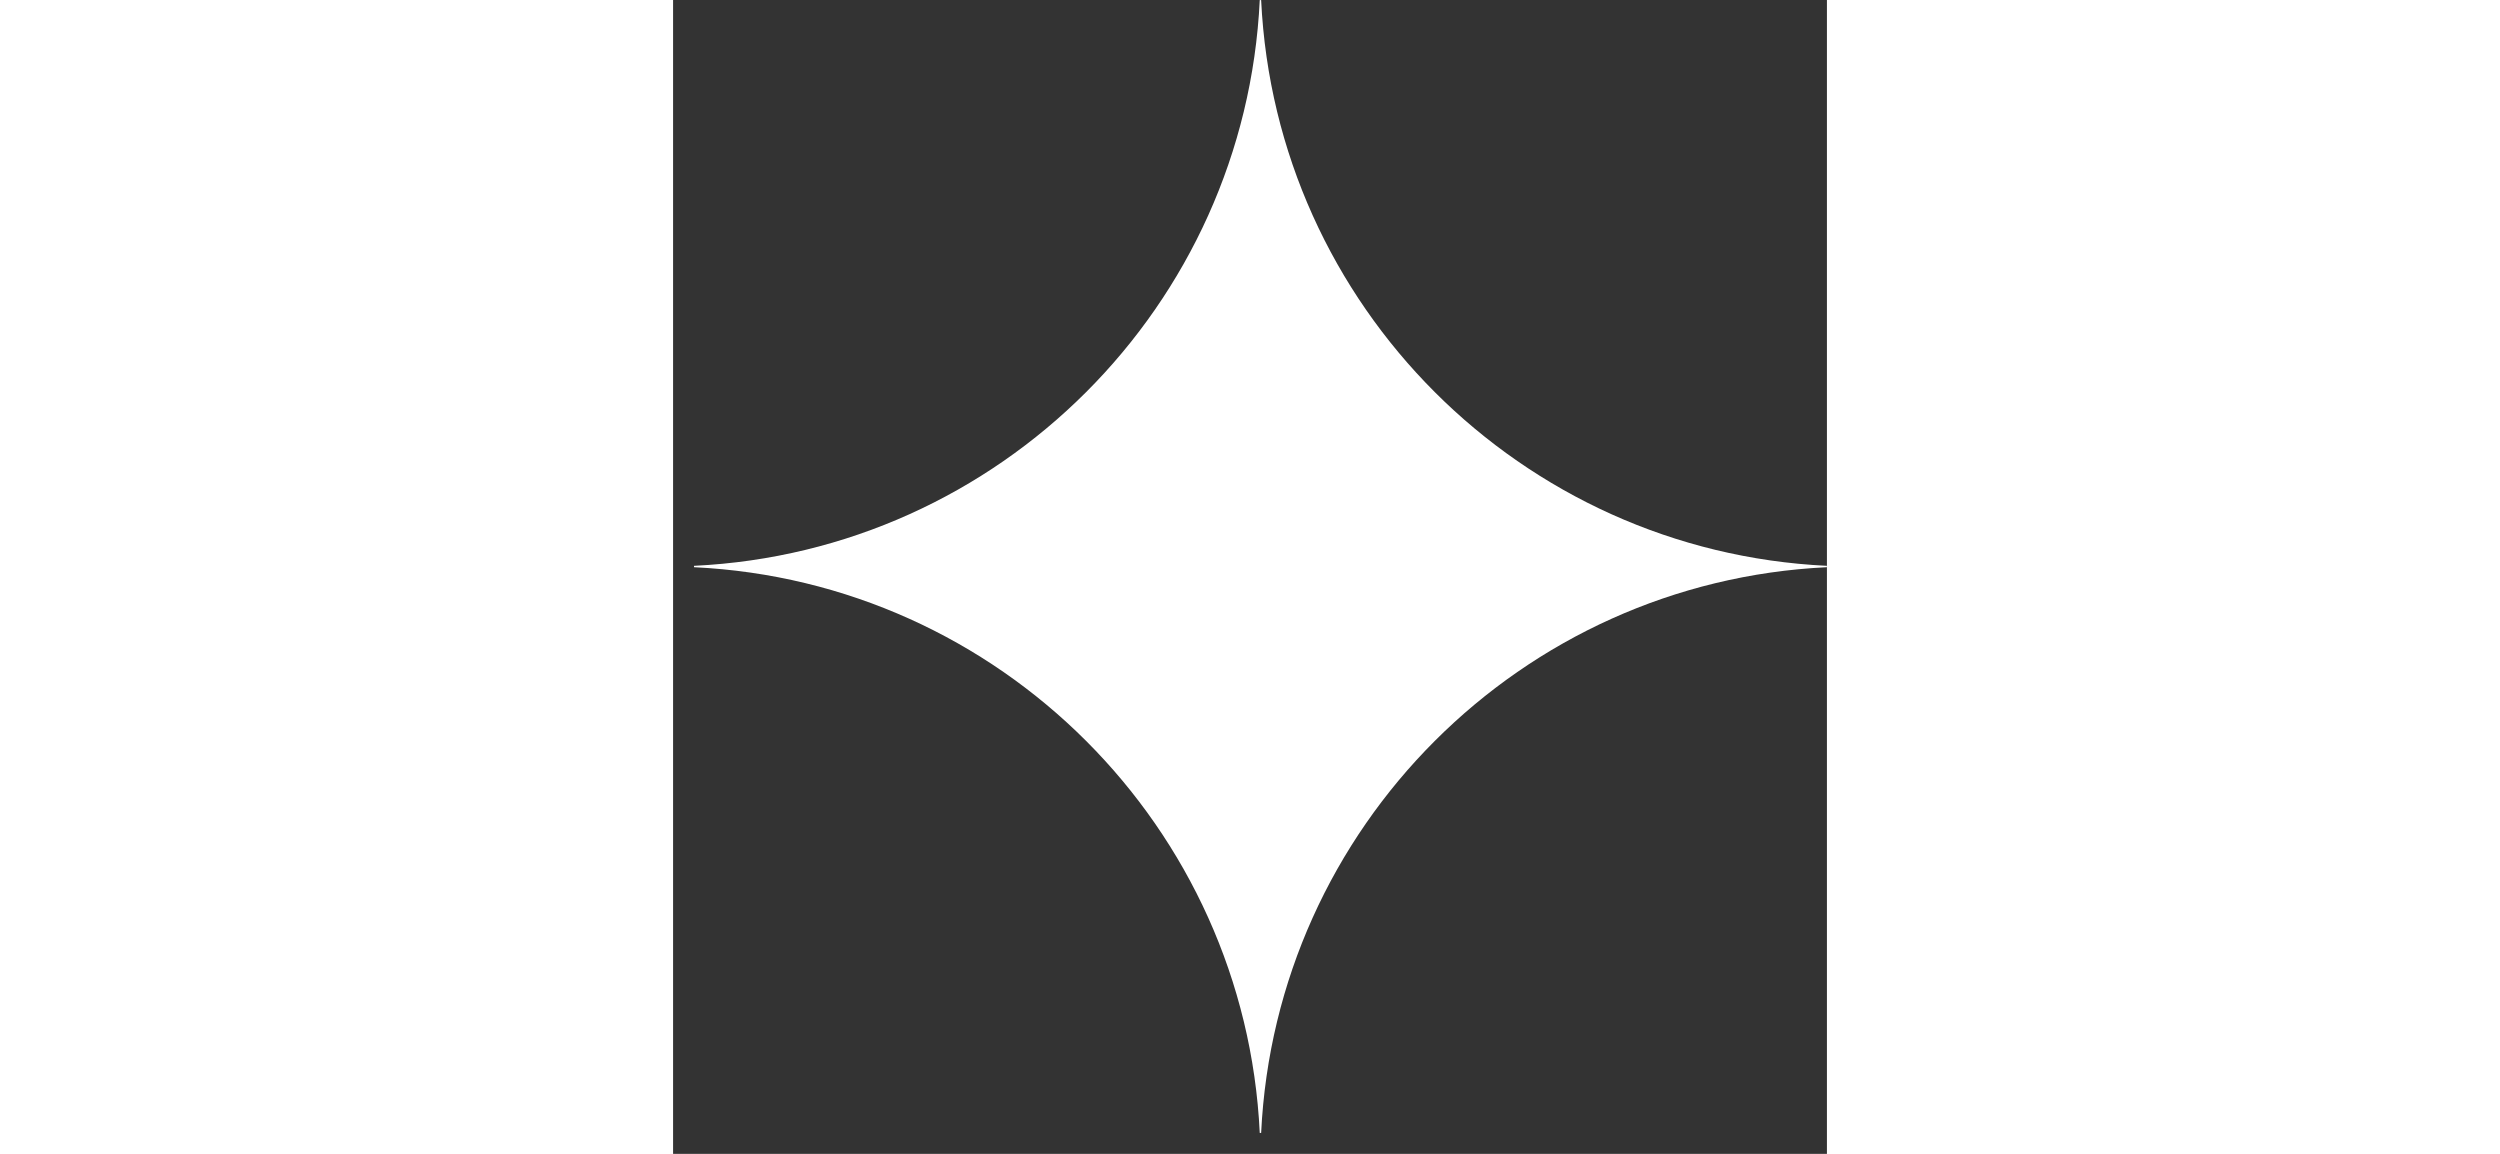 <svg class="svg-estrella" xmlns="http://www.w3.org/2000/svg" width="26" height="12" viewBox="0 0 55 55" fill="none">
    <rect x="0" y="0" width="55" height="55" fill="#333333" stroke="none"/>
    <path fill-rule="evenodd" clip-rule="evenodd" d="M28.031 0.004C28.728 14.58 40.422 26.274 54.998 26.971V27.037C40.422 27.734 28.728 39.428 28.031 54.004H27.965C27.269 39.428 15.574 27.734 0.998 27.037V26.971C15.574 26.275 27.269 14.581 27.965 0.004H28.031Z" fill="white"/>
</svg>
